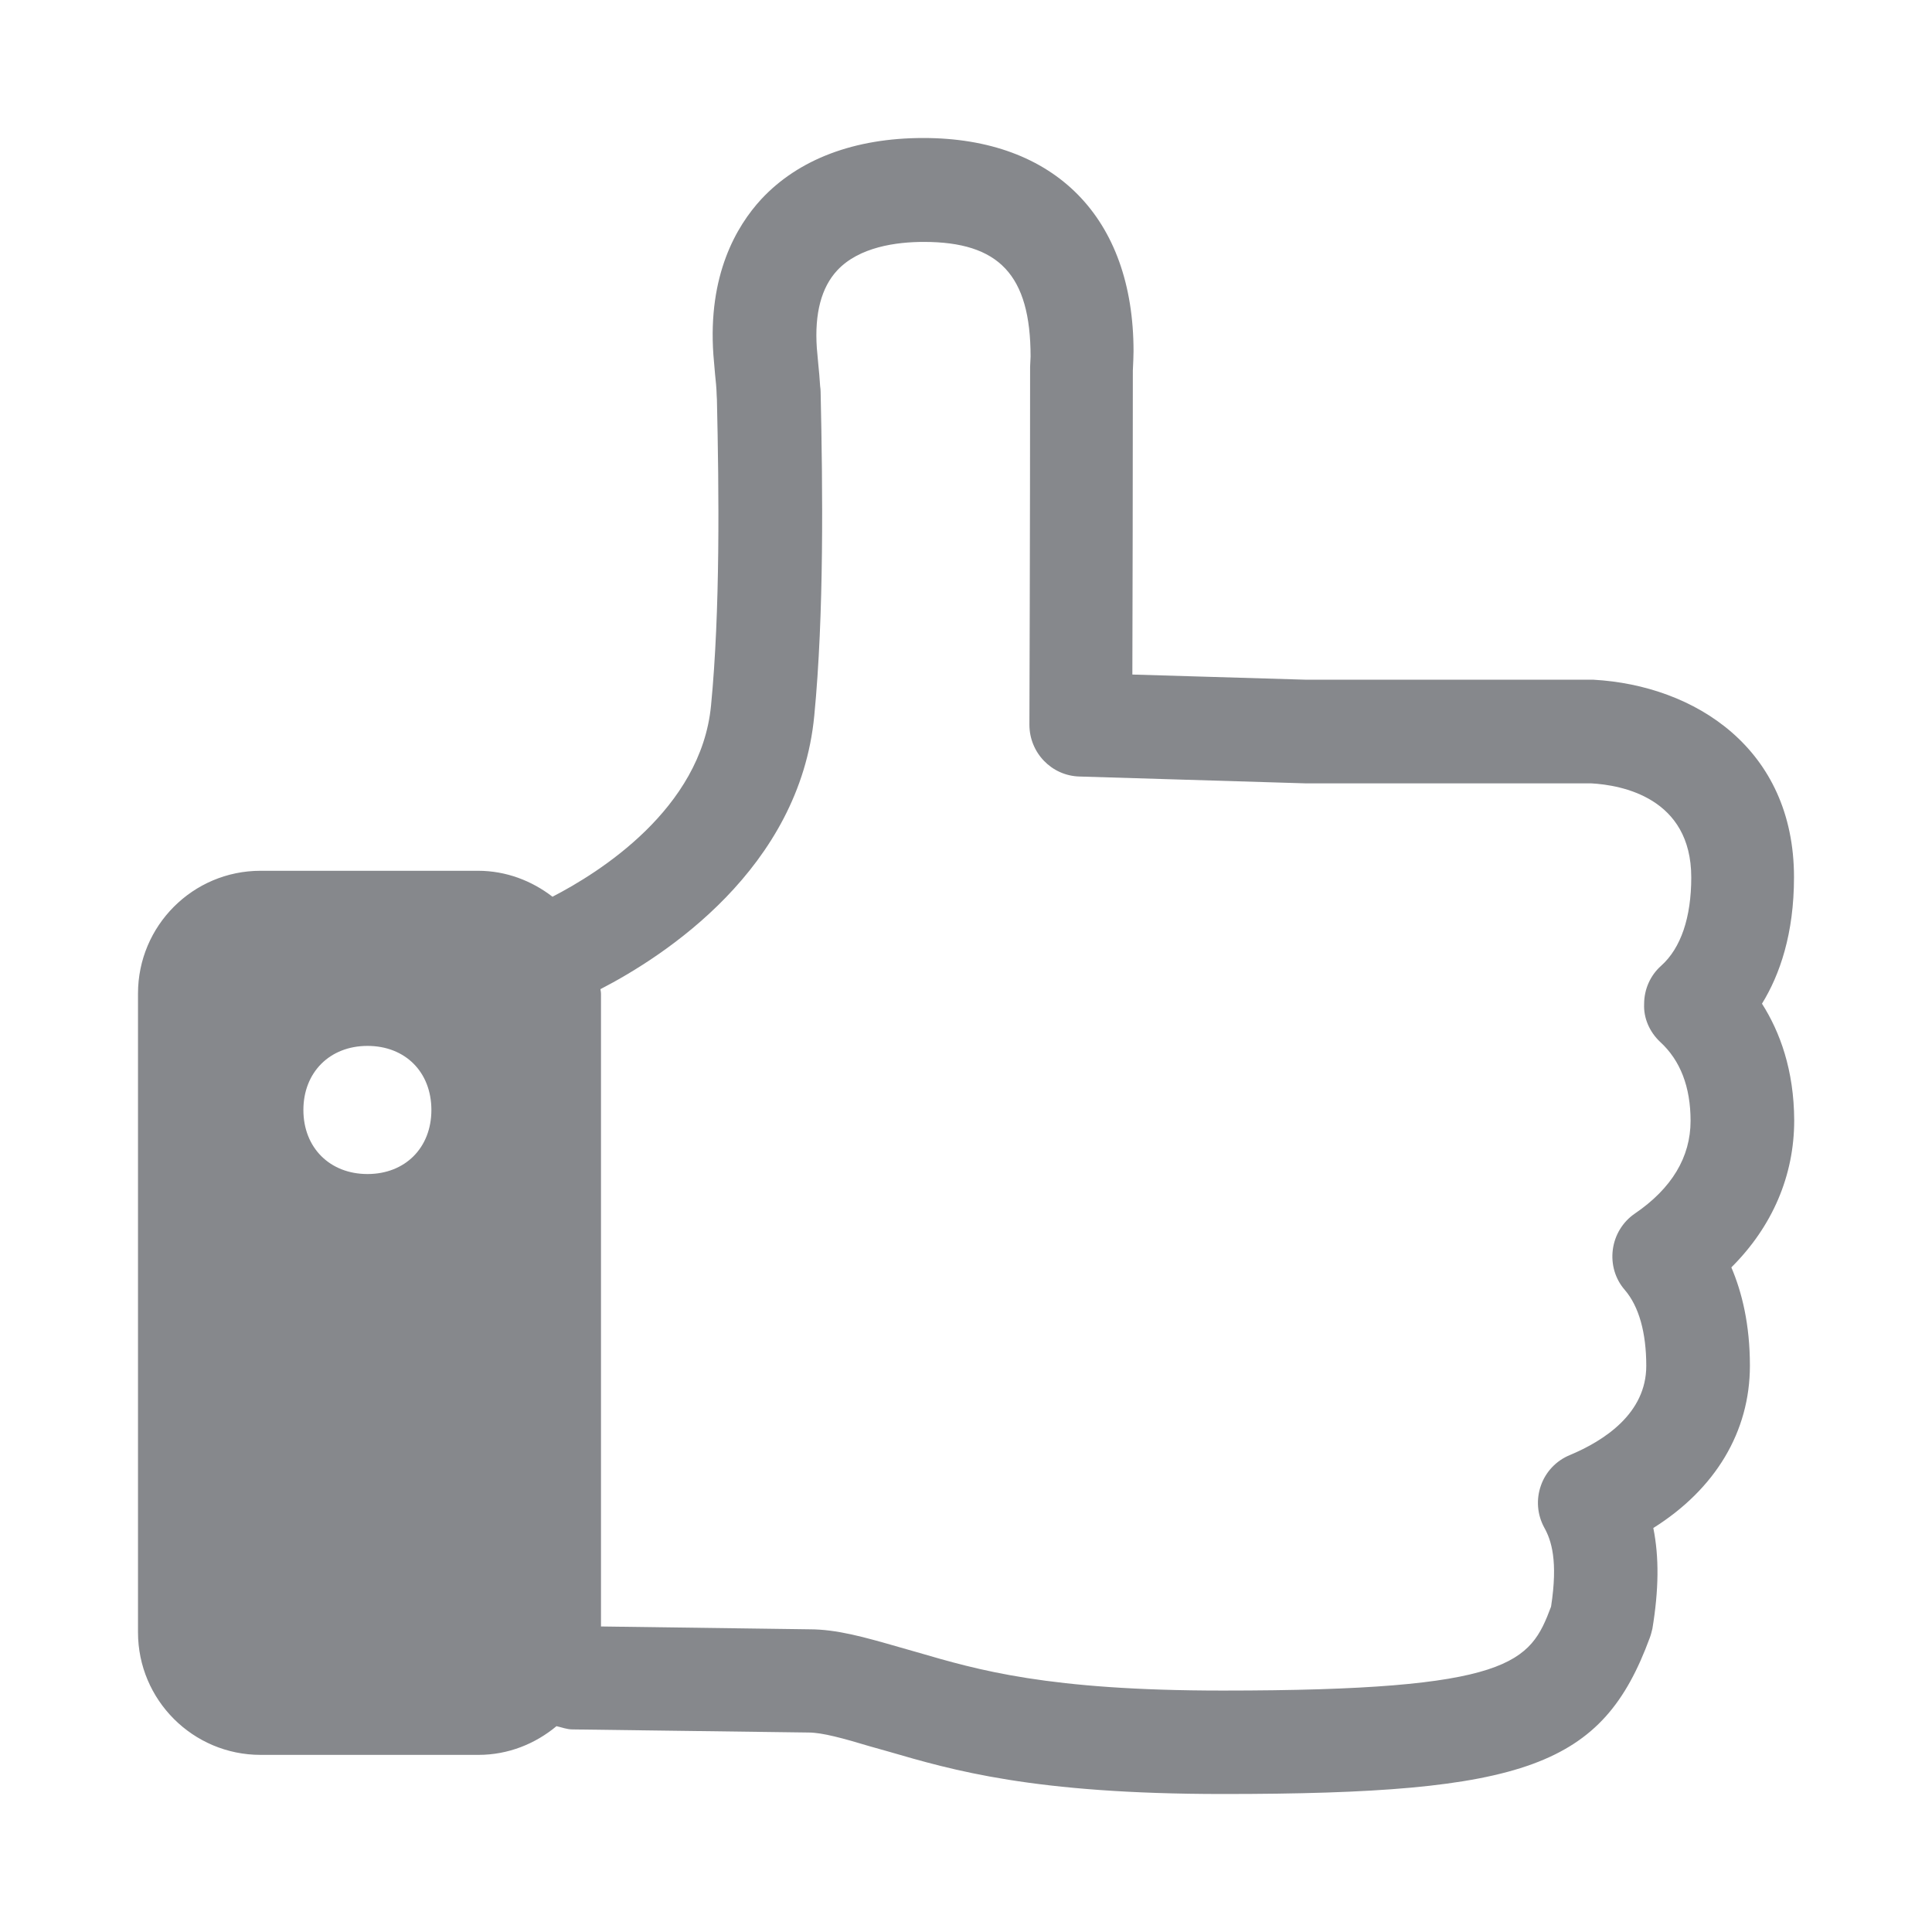 <svg width="28" height="28" viewBox="0 0 28 28" fill="none" xmlns="http://www.w3.org/2000/svg">
<path fill-rule="evenodd" clip-rule="evenodd" d="M24.06 15.1C24.354 15.369 24.501 15.755 24.501 16.244C24.501 16.77 24.228 17.224 23.692 17.589C23.517 17.709 23.401 17.9 23.374 18.112C23.347 18.323 23.408 18.535 23.548 18.695C23.753 18.934 23.859 19.314 23.859 19.795C23.859 20.482 23.254 20.878 22.749 21.089C22.551 21.171 22.401 21.332 22.332 21.53C22.261 21.731 22.278 21.95 22.38 22.138C22.483 22.322 22.582 22.619 22.479 23.285C22.175 24.095 21.916 24.501 17.722 24.501C15.185 24.501 14.178 24.204 13.286 23.944L13.023 23.869C12.525 23.726 12.129 23.613 11.729 23.613L8.71 23.572V14.403C8.71 14.383 8.707 14.365 8.703 14.345V14.335C9.629 13.857 11.589 12.59 11.801 10.373C11.944 8.898 11.924 7.088 11.893 5.678C11.893 5.651 11.89 5.623 11.886 5.596C11.879 5.476 11.869 5.377 11.859 5.275L11.838 5.043C11.804 4.544 11.903 4.165 12.136 3.916C12.453 3.578 12.993 3.506 13.389 3.506C14.475 3.506 14.936 3.981 14.936 5.169L14.929 5.316V5.357C14.929 7.58 14.919 10.503 14.919 10.503C14.919 10.909 15.24 11.244 15.646 11.254L18.921 11.353H23.06C23.497 11.377 24.511 11.558 24.511 12.716C24.511 13.296 24.361 13.741 24.074 13.997C23.917 14.137 23.828 14.338 23.828 14.55C23.818 14.755 23.907 14.956 24.06 15.1ZM5.326 17.015C4.78 17.015 4.397 16.633 4.397 16.087C4.397 15.54 4.78 15.158 5.326 15.158C5.873 15.158 6.252 15.537 6.252 16.087C6.252 16.633 5.873 17.015 5.326 17.015ZM25.536 14.546C25.795 14.126 26 13.532 26 12.713C26 10.848 24.562 9.933 23.094 9.851H18.934L16.411 9.776C16.414 8.768 16.418 6.907 16.418 5.371L16.425 5.21C16.425 5.207 16.428 5.094 16.428 5.09C16.428 3.158 15.291 2 13.382 2C12.385 2 11.572 2.307 11.032 2.888C10.674 3.277 10.257 3.984 10.339 5.142L10.363 5.422C10.373 5.521 10.384 5.613 10.387 5.736C10.387 5.753 10.39 5.77 10.39 5.787C10.421 7.143 10.438 8.854 10.305 10.223C10.162 11.726 8.676 12.651 8.007 12.996C7.706 12.764 7.334 12.62 6.928 12.62H3.776C2.796 12.62 2 13.416 2 14.399V23.657C2 24.637 2.796 25.433 3.776 25.433H6.935C7.365 25.433 7.758 25.273 8.065 25.017C8.143 25.034 8.215 25.064 8.297 25.064L11.719 25.109C11.917 25.109 12.224 25.194 12.61 25.31L12.866 25.382C13.805 25.655 14.973 26 17.722 26C22.124 26 23.224 25.597 23.91 23.736C23.927 23.692 23.937 23.647 23.948 23.603C24.04 23.046 24.047 22.568 23.961 22.145C24.859 21.581 25.361 20.751 25.361 19.792C25.361 19.194 25.245 18.726 25.092 18.368C25.686 17.777 26.003 17.039 26.003 16.237C26 15.506 25.795 14.953 25.536 14.546Z" fill="#86888C"/>
</svg>
